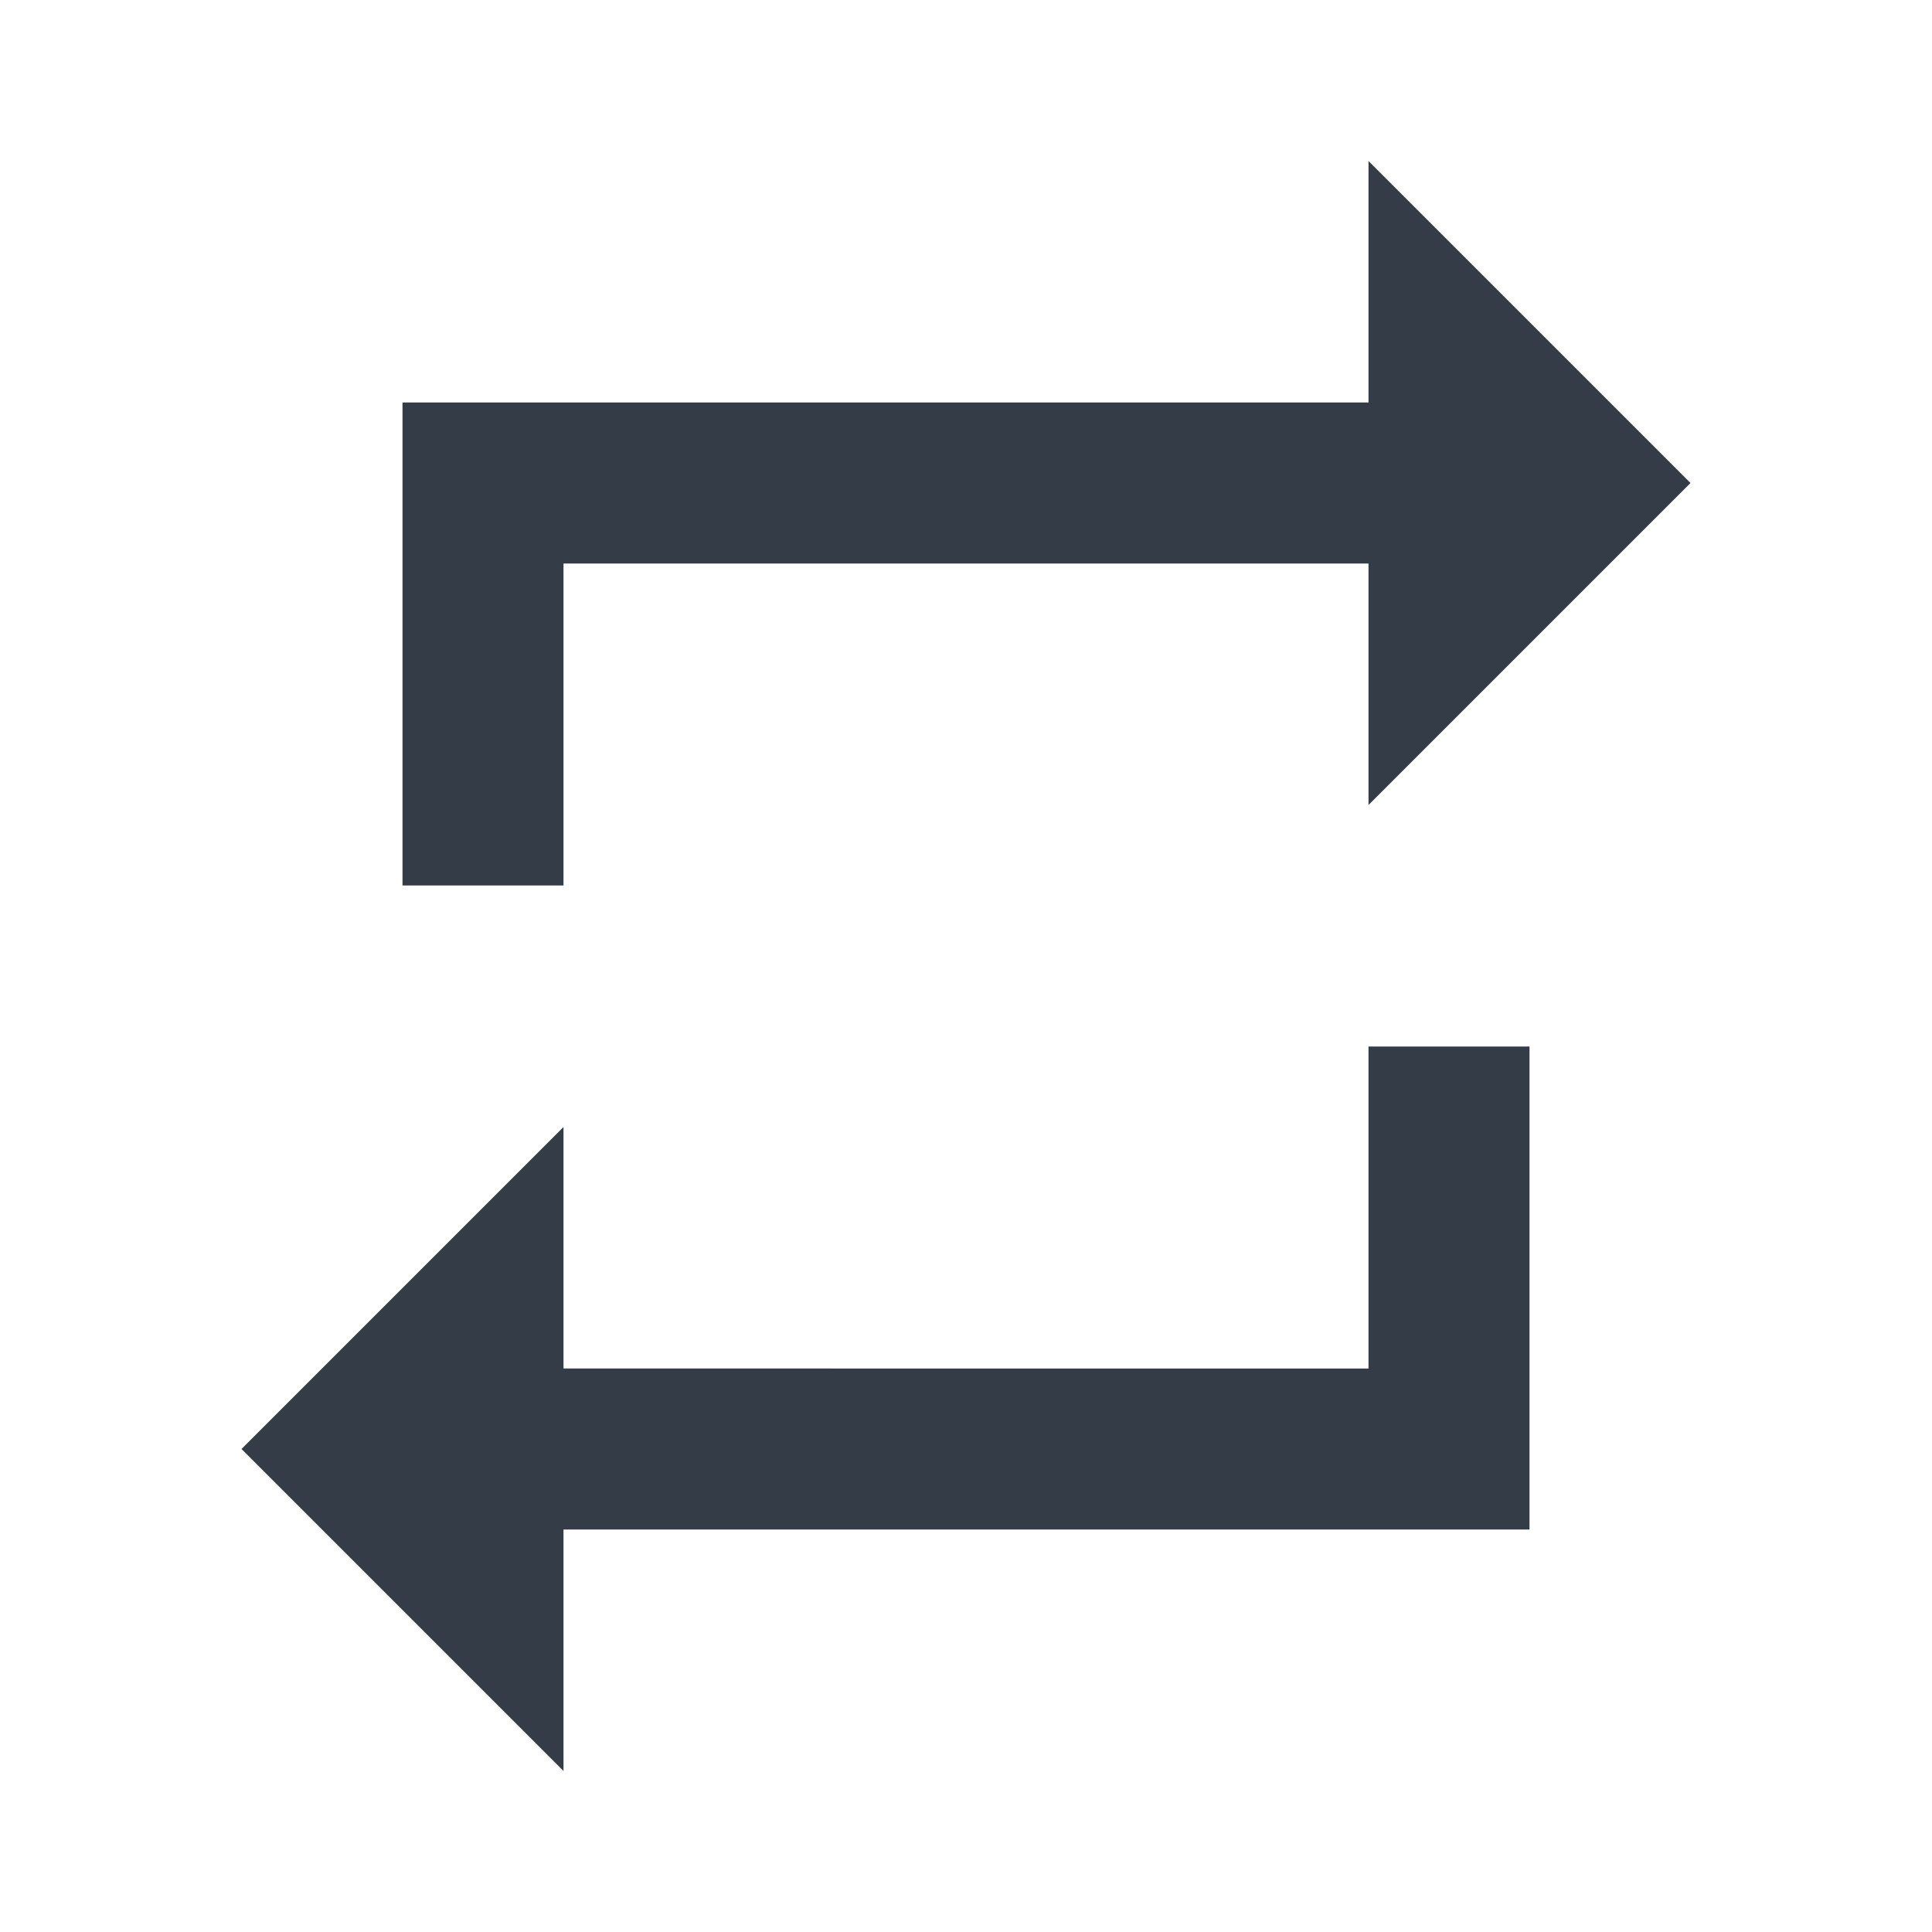 <svg xmlns="http://www.w3.org/2000/svg" fill="none" viewBox="0 0 24 24" width="24" height="24"><g clip-path="url(#a)"><path fill="#343C47" d="M7 7h10v3l4-4-4-4v3H5v6h2V7Zm10 10H7v-3l-4 4 4 4v-3h12v-6h-2v4Z"/></g><defs><clipPath id="a"><path fill="#fff" d="M0 0h24v24H0z"/></clipPath></defs></svg>